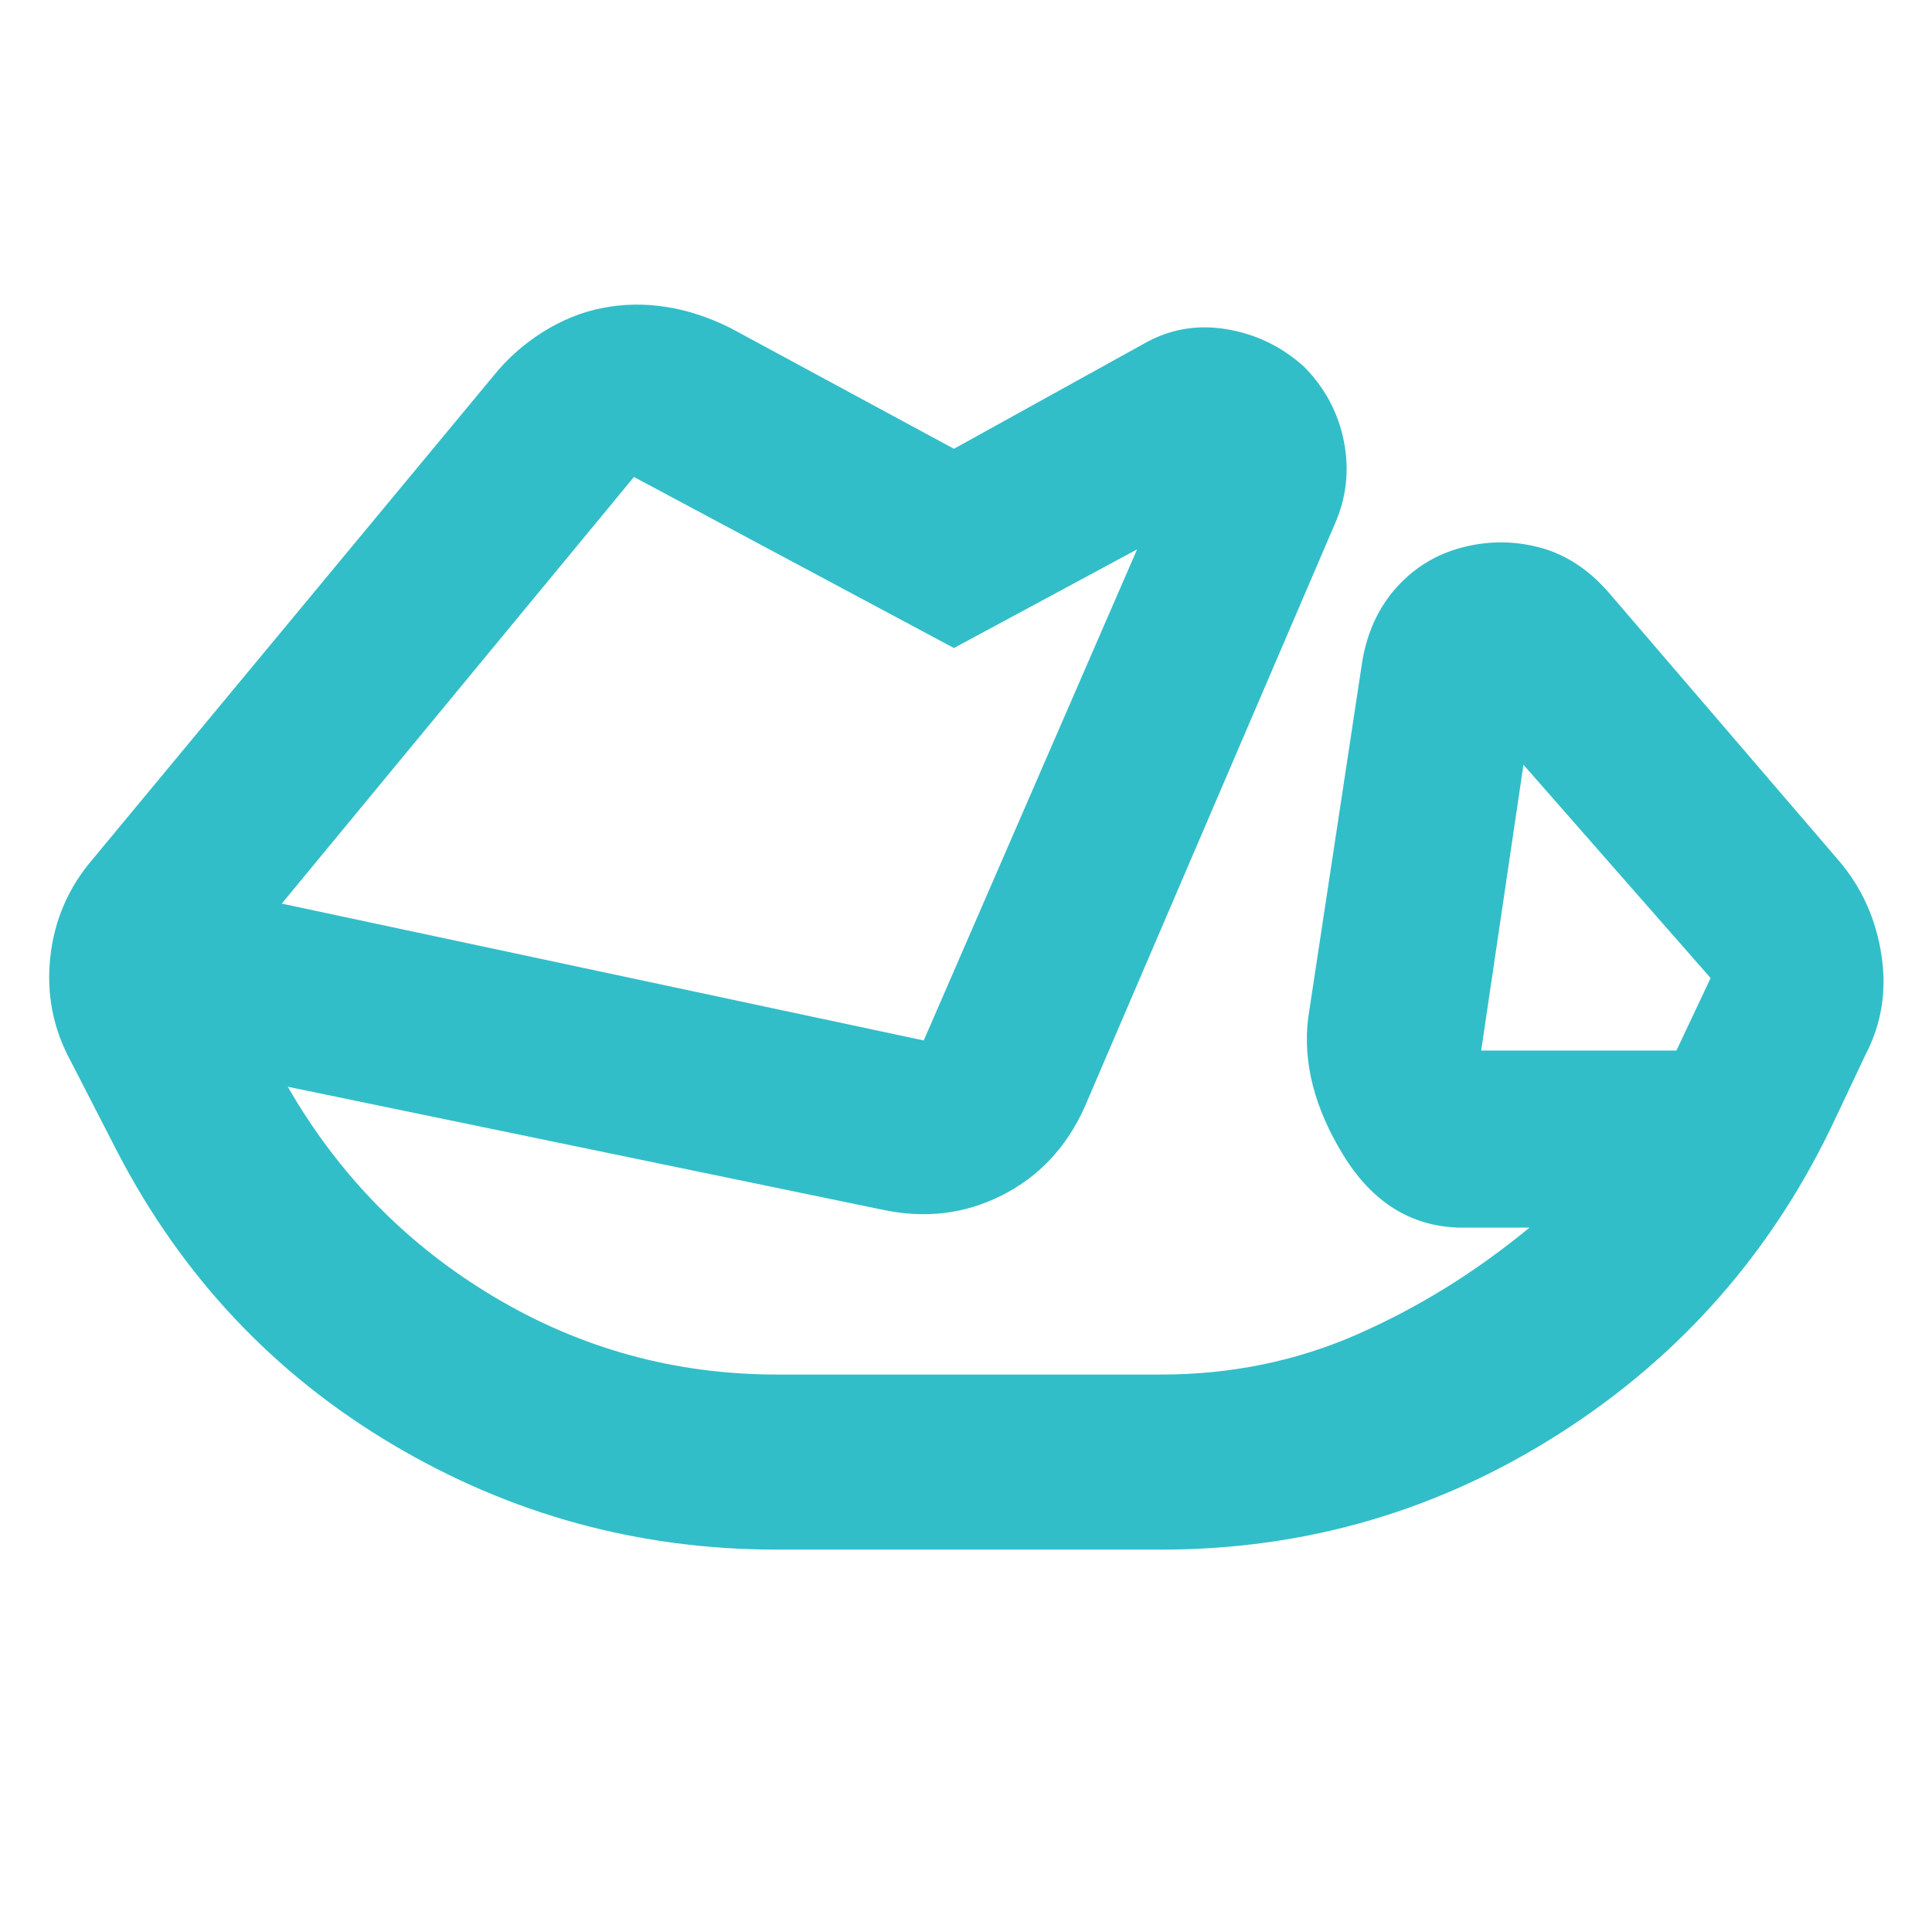 <svg height="48" viewBox="0 -960 960 960" width="48" xmlns="http://www.w3.org/2000/svg"><path fill="rgb(50, 190, 200)" d="m386-190q-103.04 0-191.13-52.37-88.1-52.37-136.22-144.63l-23.65-46q-13-24-10-51.5t21-48.5l199-240q10.45-13.04 24.73-22.02 14.27-8.98 29.77-11.98t31.5-.5q16 2.5 32 10.5l111 60 94-52q19-11 41-7.5t38.8 18.56q15.8 15.85 20 37.37 4.2 21.51-4.8 41.57l-124 289q-13.46 30-41.23 44-27.77 14-59.77 7l-295-61q38 66 102.65 104.5 64.66 38.5 140.35 38.5h191q52 0 97.5-20t85.5-53h-35q-36-1-57.5-36t-17.5-68l27-178q3.84-21.7 17.18-36.39 13.35-14.68 32.48-19.61 19.13-5 38.24 0 19.1 5 34.1 22l115 134q16.73 19.77 20.86 46.38 4.14 26.62-7.86 49.62l-15 31.75q-46 98.25-136.57 156.25-90.56 58-198.43 58zm447-248 17-36-93-106-21 142zm-693-73 319 68 106-244-91 49-159-85z"/></svg>